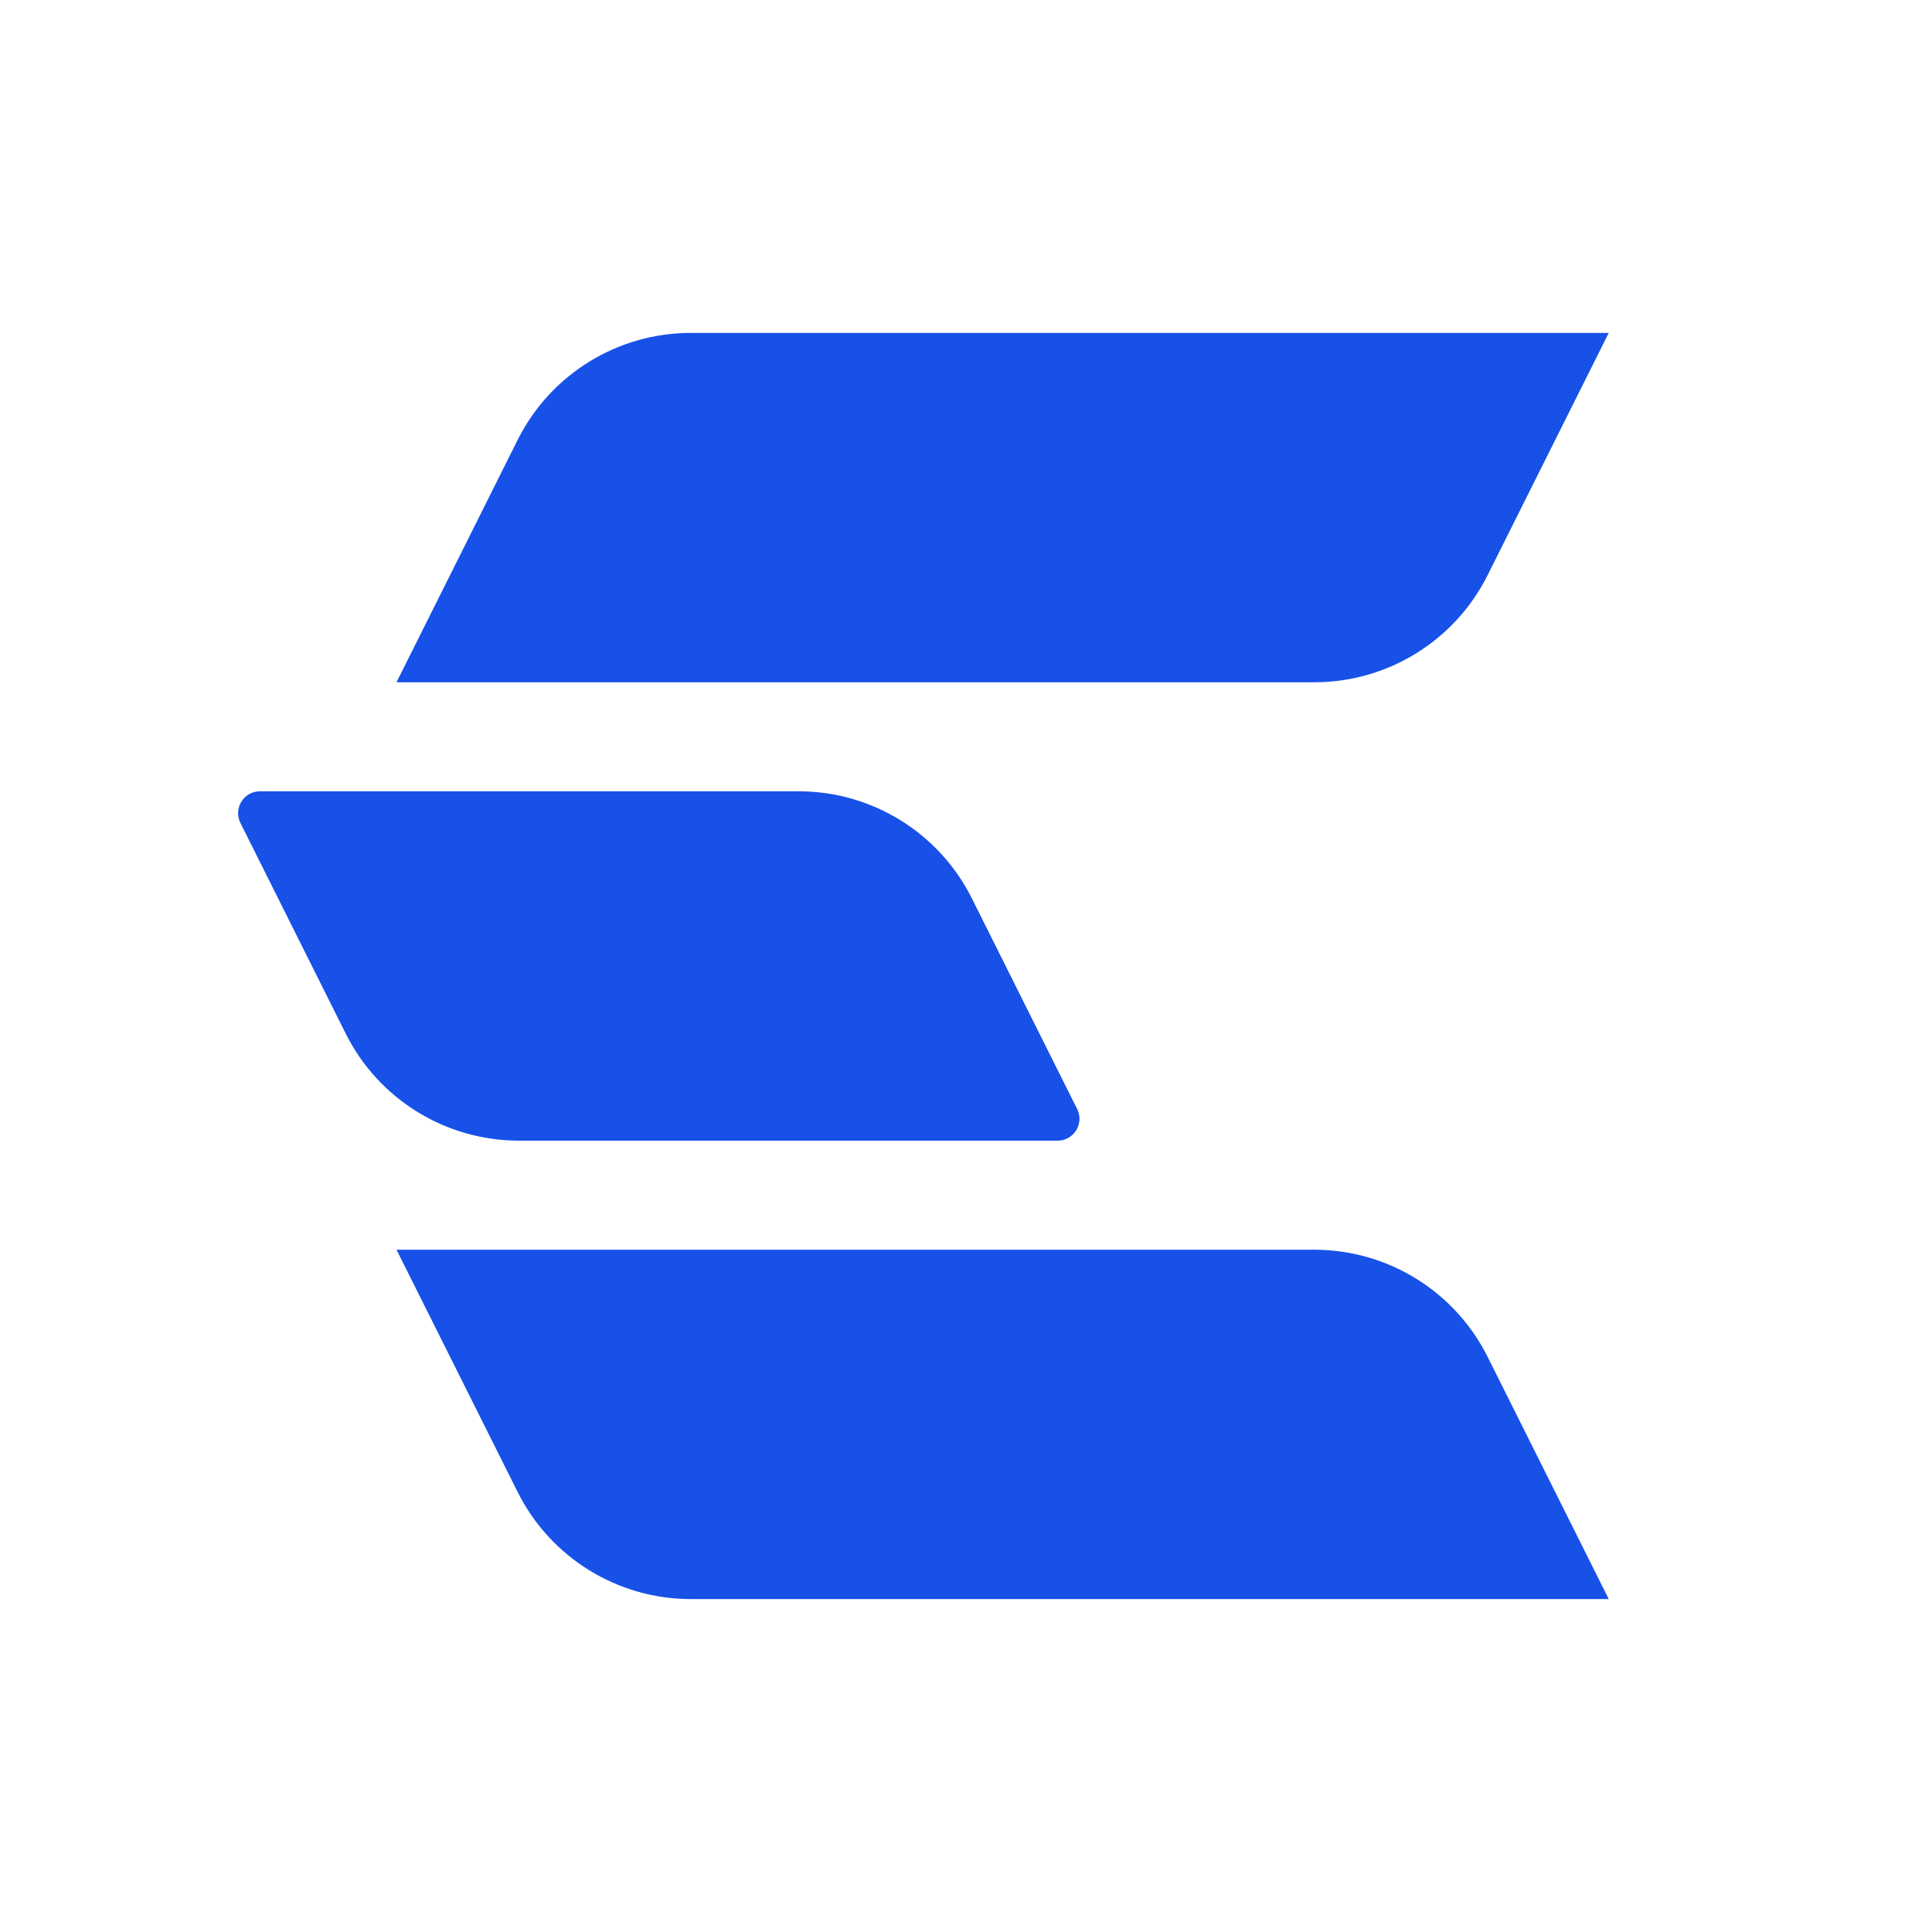 <?xml version="1.0" encoding="utf-8"?>
<!-- Generator: Adobe Illustrator 28.1.0, SVG Export Plug-In . SVG Version: 6.00 Build 0)  -->
<svg version="1.2" baseProfile="tiny-ps" id="Layer_1" xmlns="http://www.w3.org/2000/svg" 
	 viewBox="0 0 350 350"  xml:space="preserve">
<title>EverBank</title>
<g>
	<path fill="#1751E8" stroke="#1751E8" stroke-miterlimit="10" d="M94.02,206.14c-13.11,0-25.09-7.4-30.95-19.13L44,148.86
		c-1.15-2.3,0.52-5.01,3.09-5.01h97.58c13.11,0,25.09,7.4,30.95,19.13l19.07,38.15c1.15,2.3-0.52,5.01-3.1,5.01H94.02z M238.1,226.9
		H72.64l21.58,43.16c5.86,11.72,17.84,19.13,30.95,19.13h165.46l-21.58-43.16C263.19,234.31,251.21,226.9,238.1,226.9z
		 M269.05,103.97l21.58-43.16H125.16c-13.11,0-25.09,7.4-30.95,19.13L72.64,123.1H238.1C251.21,123.1,263.19,115.69,269.05,103.97z"
		/>
</g>
</svg>

